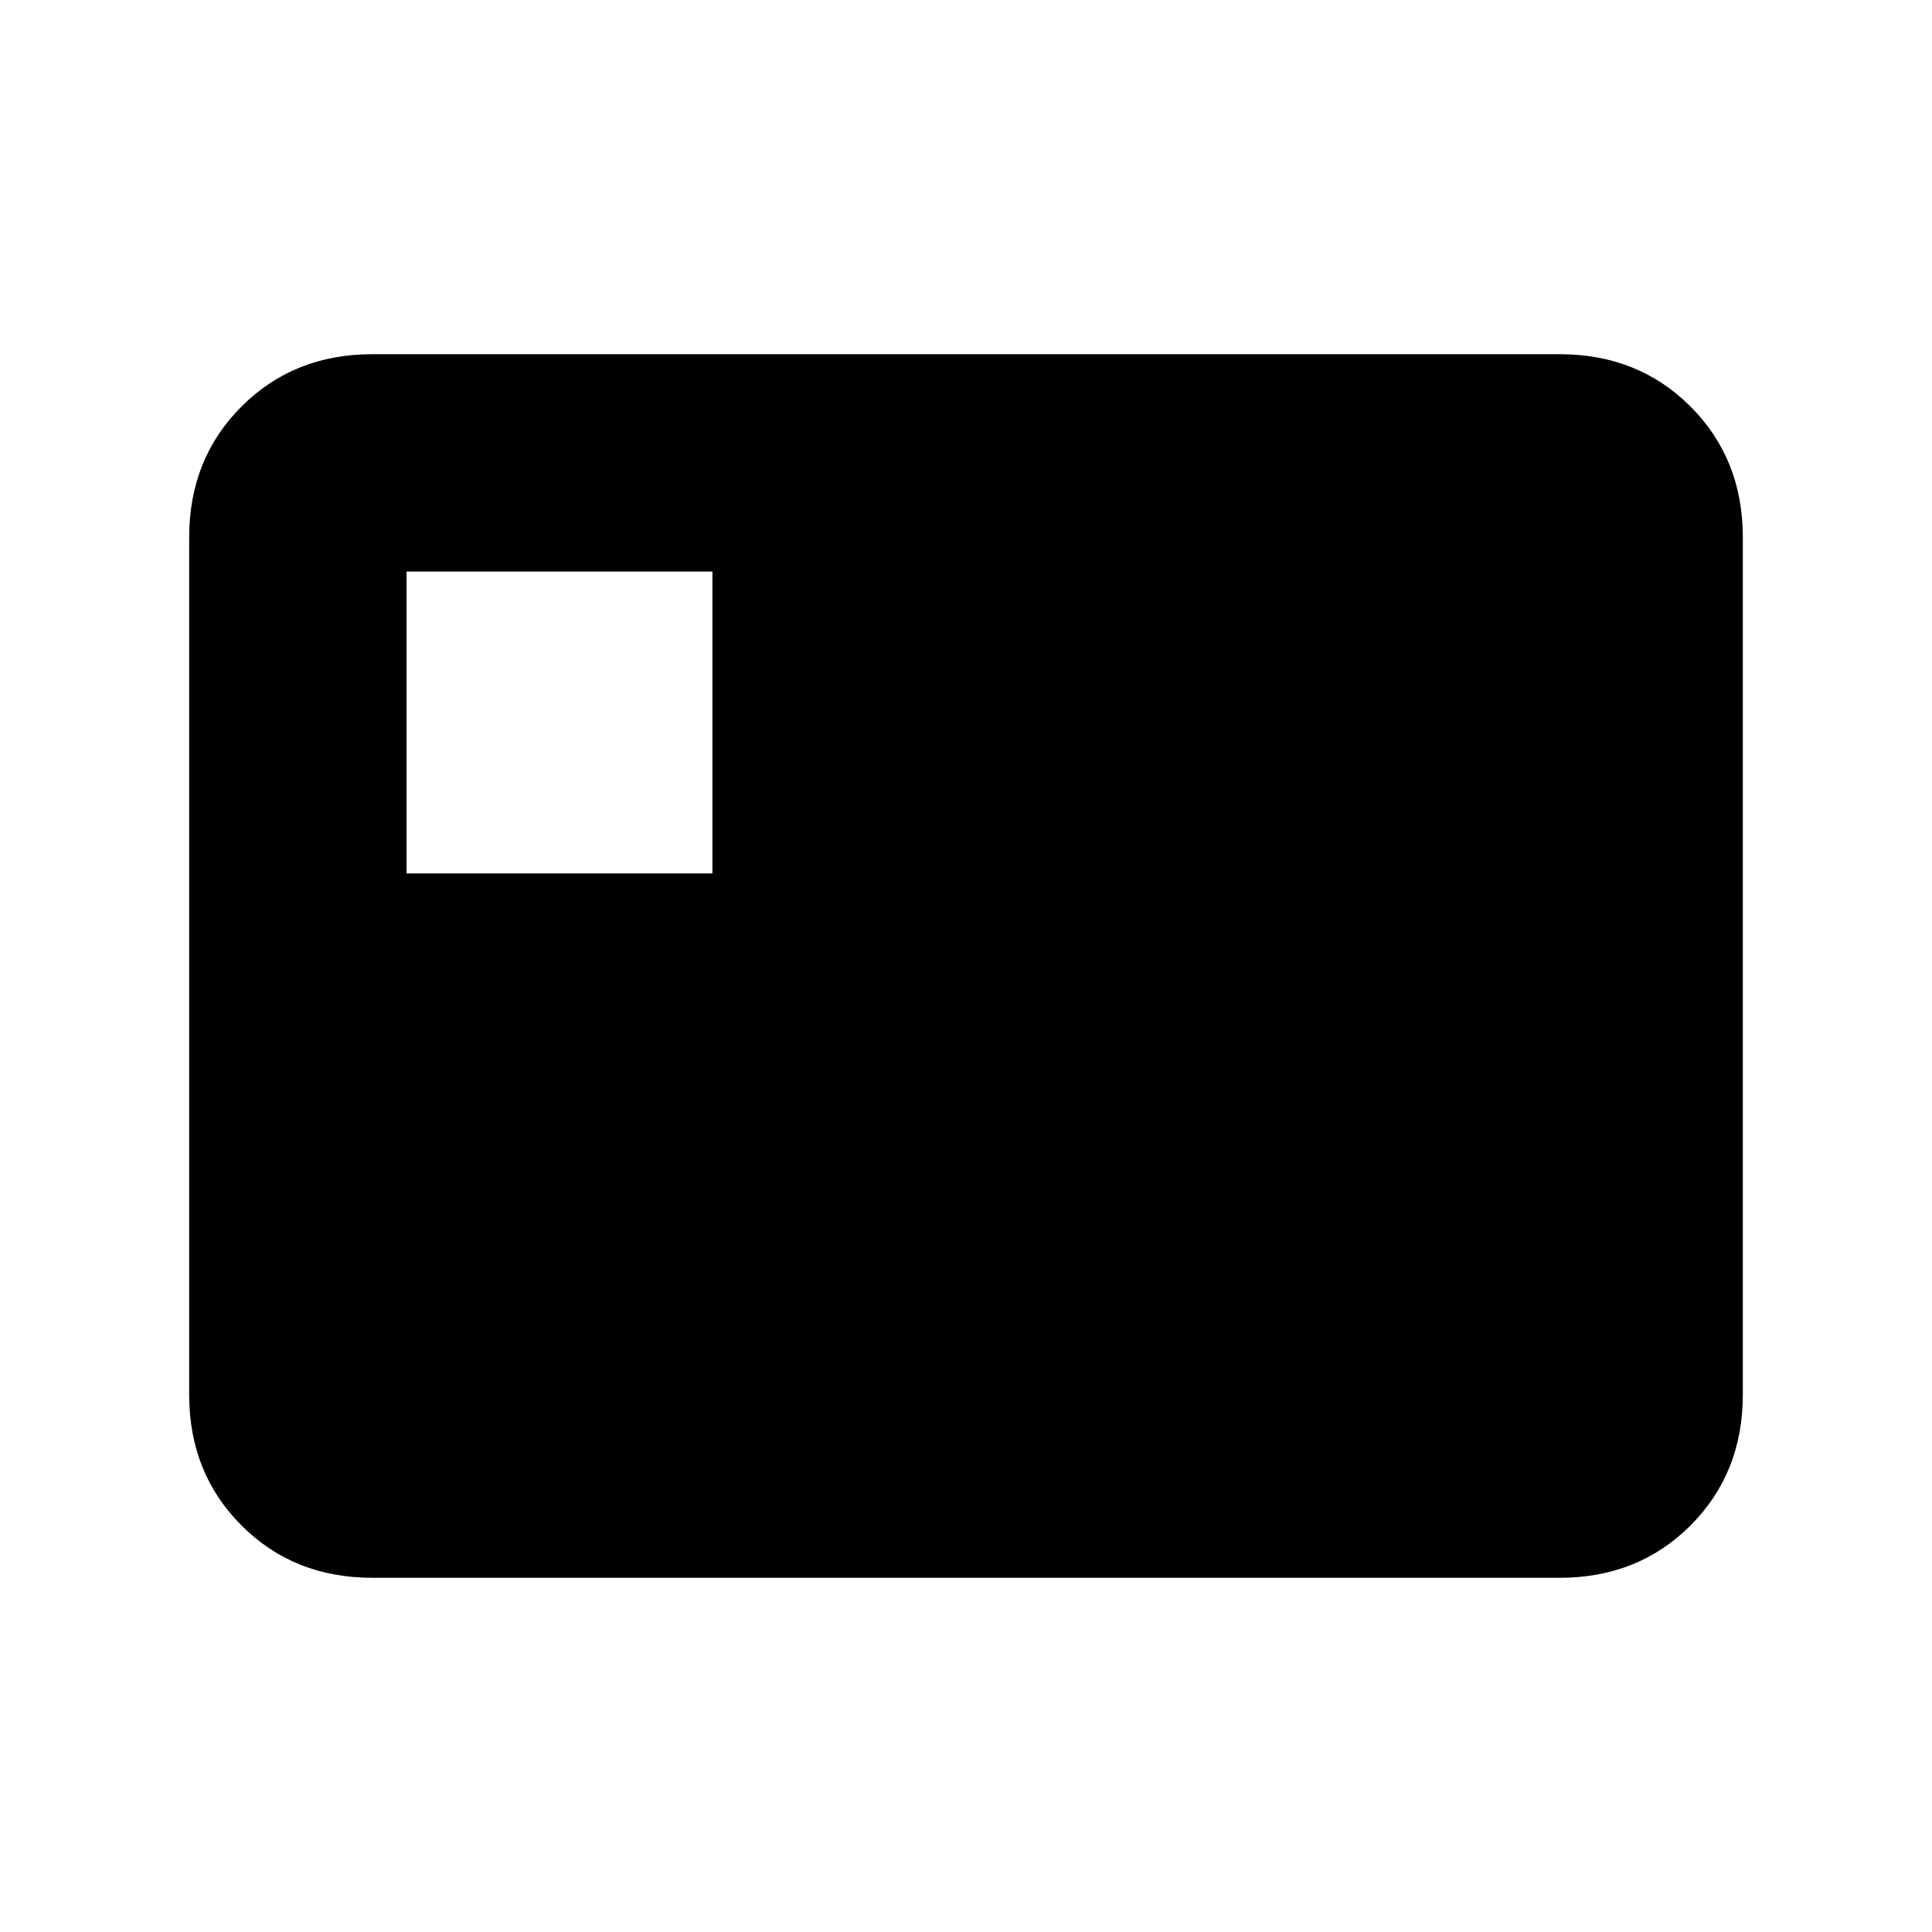 <svg xmlns="http://www.w3.org/2000/svg" height="24" width="24"><path d="M5.05 10.85h3.8V7.1h-3.8Zm-.425 8.75q-.975 0-1.625-.65t-.65-1.625V6.675q0-.975.65-1.625t1.625-.65h14.75q.975 0 1.625.65t.65 1.625v10.65q0 .975-.65 1.625t-1.625.65Z"/></svg>